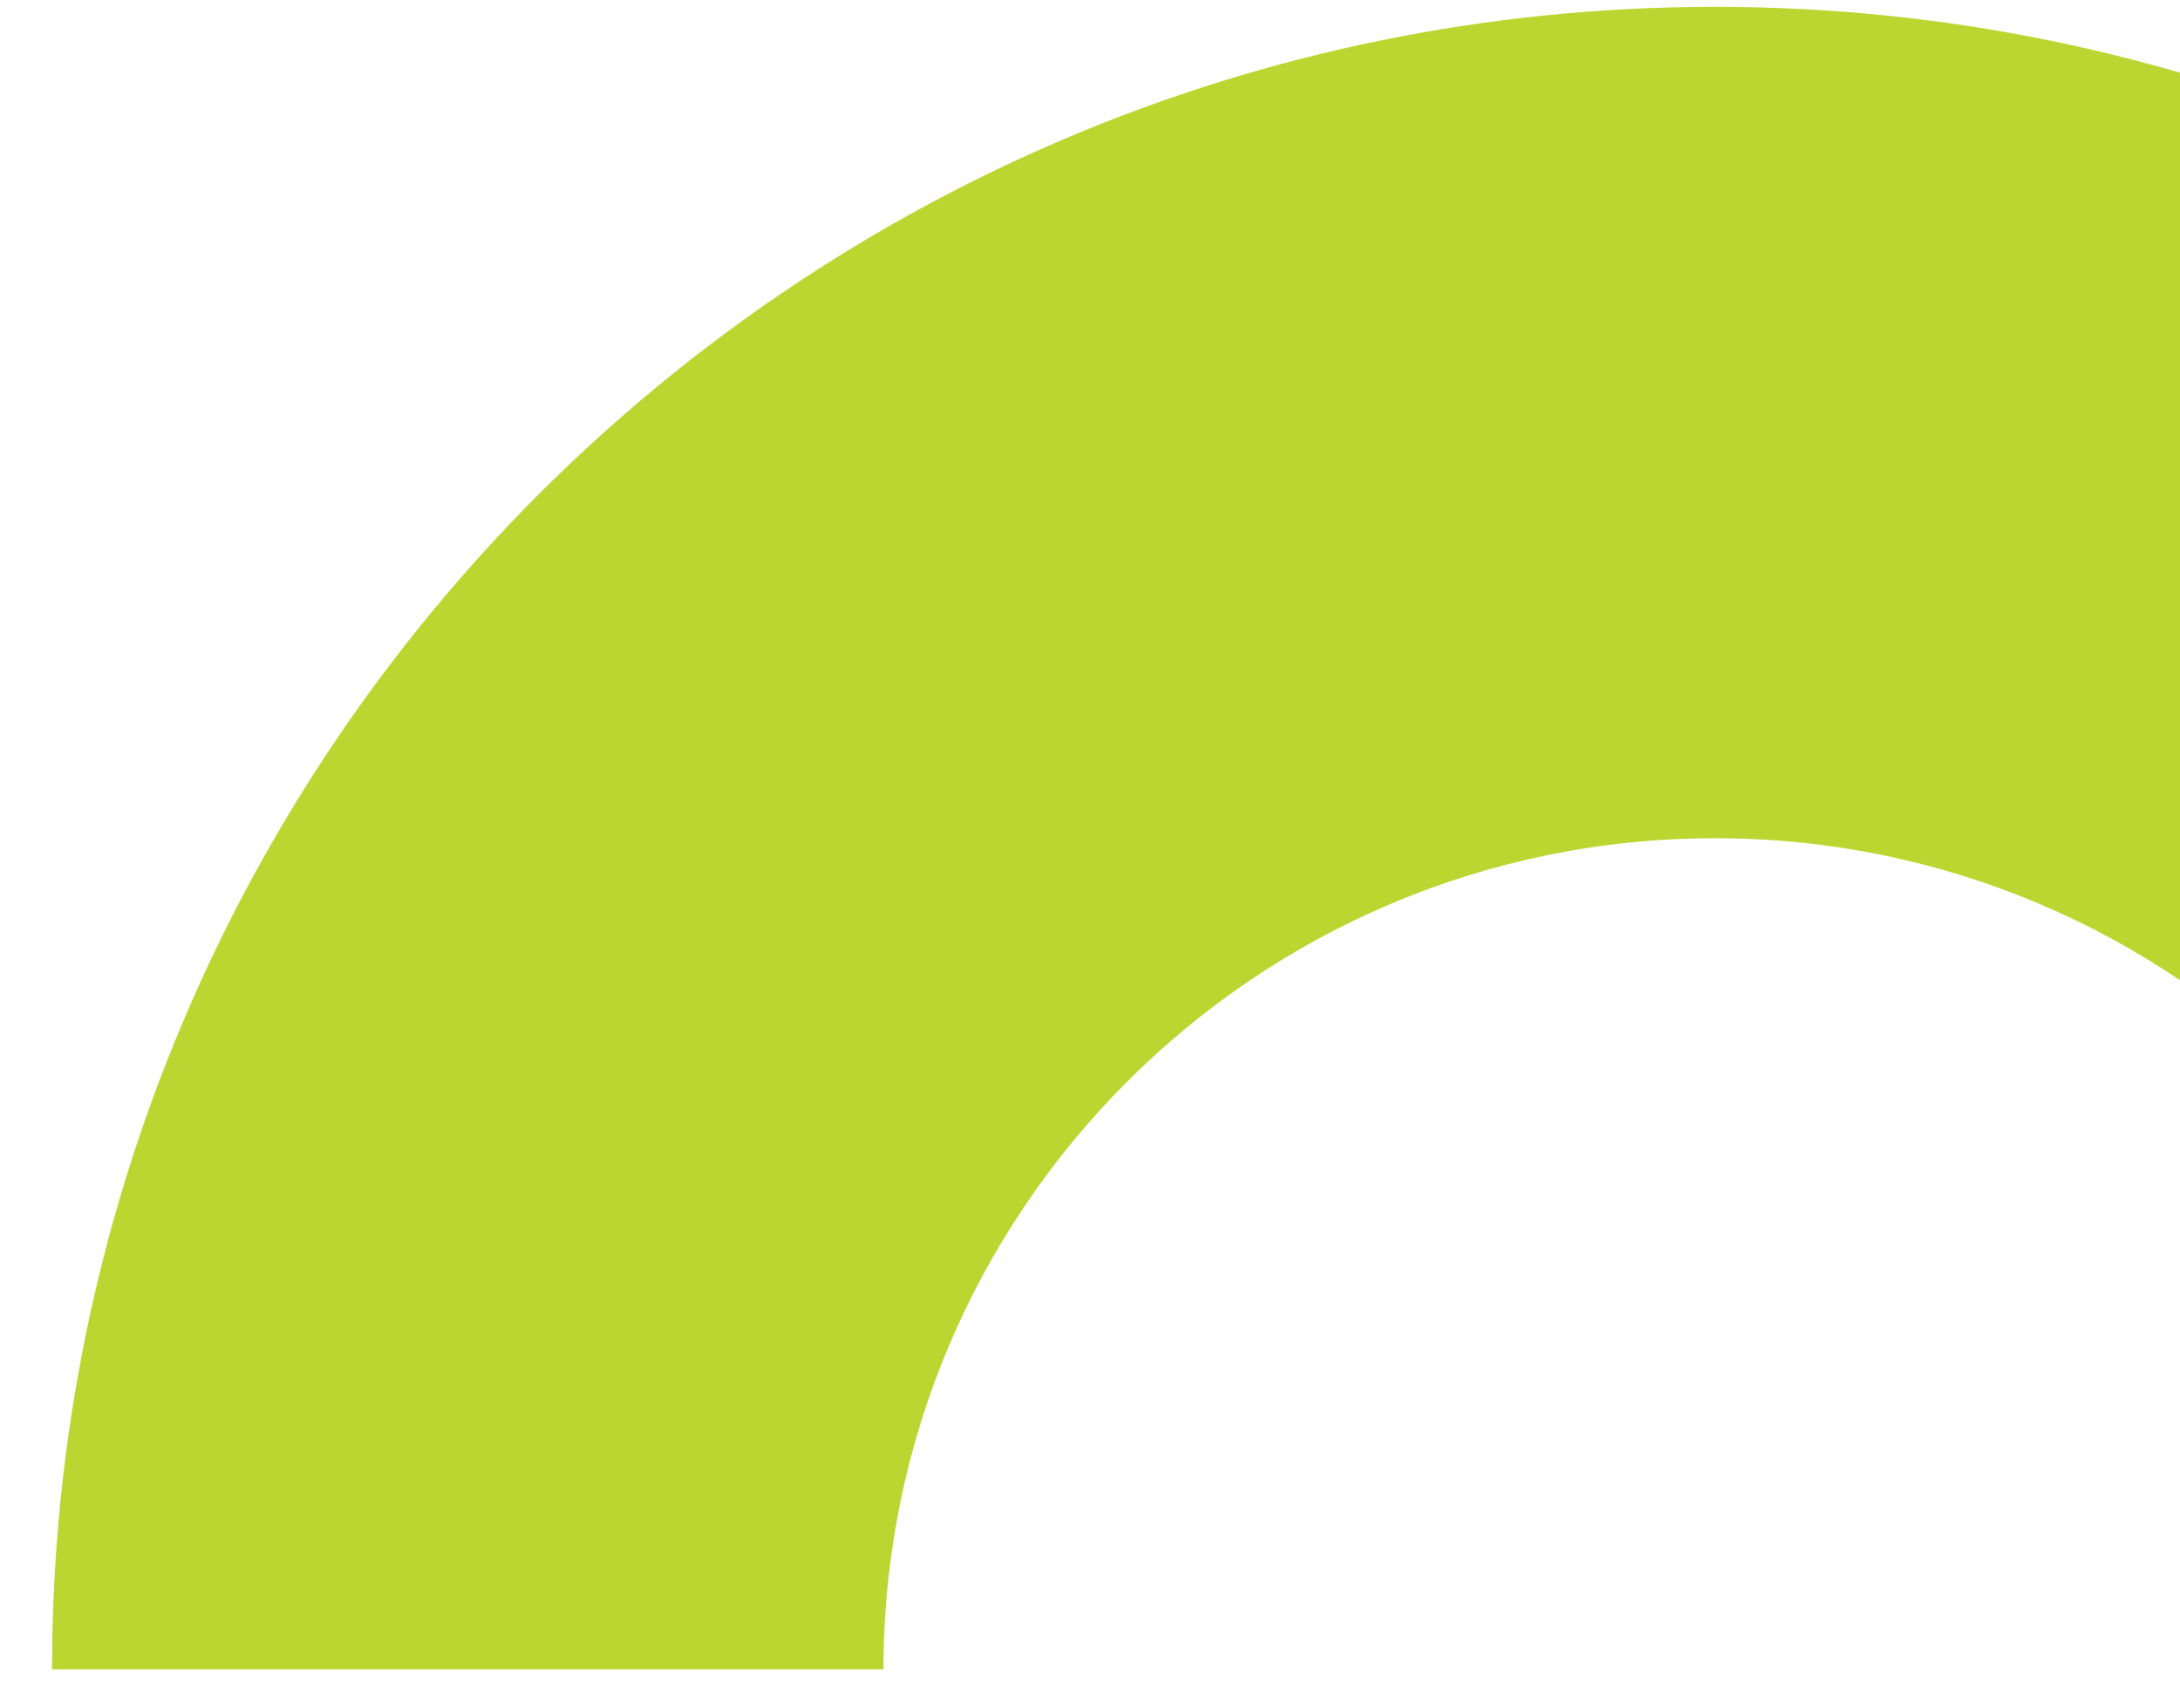<svg width="37" height="29" viewBox="0 0 37 29" fill="none" xmlns="http://www.w3.org/2000/svg">
<path fill-rule="evenodd" clip-rule="evenodd" d="M43.222 28.337C43.218 20.545 36.901 14.229 29.109 14.229C21.316 14.229 14.998 20.545 14.995 28.337L0.883 28.337C0.886 12.751 13.521 0.116 29.109 0.116C44.695 0.116 57.331 12.751 57.335 28.337L43.222 28.337Z" fill="#BCD631"/>
</svg>
